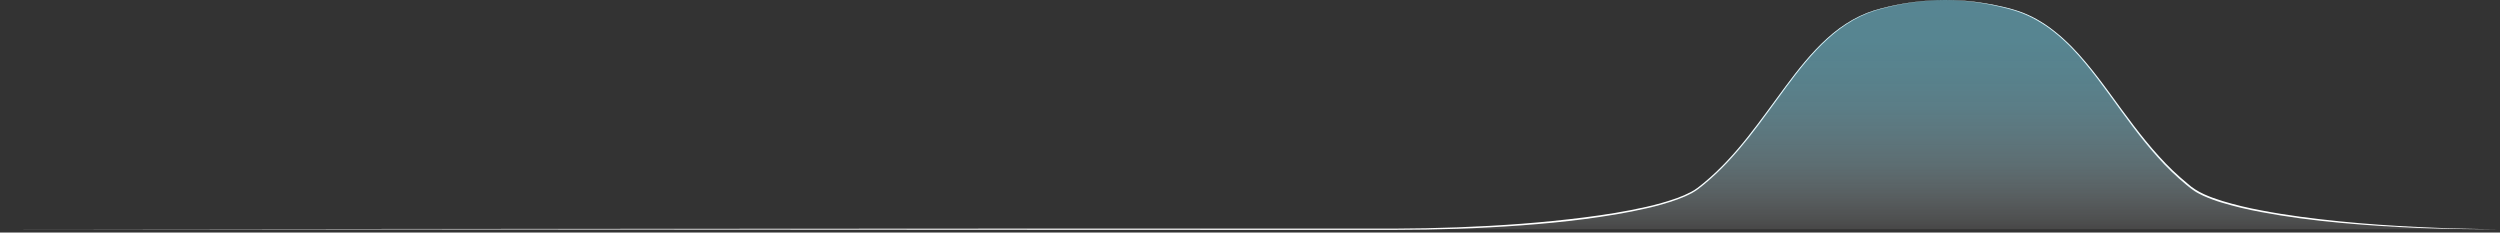 <svg width="903" height="84" viewBox="0 0 903 84" fill="none" xmlns="http://www.w3.org/2000/svg">
<rect x="0" y="0" width="903" height="84" fill="#333333" stroke="none"/>
<path d="M702.576 0C707.376 -0.013 712.169 0.375 716.904 1.16C719.27 1.55 721.623 2.022 723.963 2.575C724.548 2.705 725.128 2.855 725.708 3C726.288 3.145 726.868 3.325 727.443 3.5C728.612 3.8 729.727 4.26 730.862 4.66C733.098 5.557 735.252 6.644 737.301 7.91C738.346 8.505 739.301 9.225 740.301 9.91C740.801 10.26 741.261 10.635 741.741 11C742.221 11.365 742.696 11.725 743.15 12.125L744.53 13.29C744.98 13.685 745.415 14.1 745.86 14.505C746.76 15.305 747.585 16.175 748.445 17.005C750.109 18.735 751.729 20.505 753.269 22.355C756.364 26.03 759.268 29.855 762.093 33.735C764.917 37.615 767.737 41.49 770.642 45.3C773.546 49.11 776.551 52.835 779.765 56.38C782.955 59.941 786.415 63.251 790.114 66.28C793.648 69.53 798.218 71.185 802.757 72.615C807.34 73.99 811.995 75.114 816.7 75.985C826.104 77.795 835.622 78.985 845.156 79.955C854.69 80.925 864.258 81.565 873.832 82.02C883.406 82.475 892.994 82.73 902.588 82.79C892.993 82.84 883.404 82.692 873.822 82.345C864.238 81.955 854.66 81.345 845.106 80.46C835.552 79.575 826.024 78.36 816.61 76.58C811.887 75.713 807.214 74.591 802.612 73.22C800.299 72.536 798.032 71.701 795.828 70.72C795.283 70.46 794.743 70.185 794.198 69.915C793.653 69.645 793.138 69.32 792.623 68.99C791.589 68.32 790.684 67.54 789.739 66.79C786.023 63.732 782.551 60.389 779.355 56.79C776.141 53.22 773.136 49.465 770.242 45.635C767.347 41.805 764.557 37.905 761.743 34.03C758.928 30.155 756.054 26.315 752.979 22.645C751.479 20.8 749.849 19.025 748.2 17.295C747.35 16.455 746.53 15.585 745.64 14.795C745.2 14.39 744.765 13.975 744.32 13.58L742.955 12.42C742.506 12.025 742.031 11.66 741.561 11.3C741.091 10.94 740.621 10.56 740.136 10.21C739.136 9.54 738.191 8.82 737.136 8.21C735.107 6.953 732.976 5.866 730.767 4.96C729.647 4.55 728.542 4.08 727.388 3.77C726.818 3.6 726.248 3.42 725.668 3.27C725.088 3.12 724.513 2.965 723.928 2.83C721.595 2.254 719.262 1.754 716.929 1.33C712.191 0.485 707.389 0.04 702.576 0Z" fill="white"/>
<path d="M702.511 0C694.874 0.08 687.277 1.12 679.899 3.095C676.2 4.012 672.645 5.436 669.335 7.325C666.043 9.241 662.971 11.511 660.172 14.095C654.538 19.225 649.813 25.265 645.274 31.38C640.734 37.495 636.37 43.78 631.611 49.76C626.851 55.74 621.707 61.45 615.813 66.35C615.076 66.96 614.33 67.558 613.573 68.145C612.807 68.737 611.993 69.263 611.139 69.72C609.445 70.629 607.686 71.408 605.874 72.05C602.265 73.328 598.582 74.39 594.846 75.23C587.397 76.95 579.848 78.15 572.269 79.145C564.69 80.14 557.086 80.84 549.472 81.41C534.245 82.525 518.977 83.015 503.704 83.025H457.915L366.333 82.99L0.035 82.78L366.333 82.575H457.905H503.694C518.952 82.52 534.19 81.99 549.417 80.835C557.023 80.255 564.609 79.49 572.174 78.54C579.738 77.57 587.277 76.39 594.706 74.7C598.421 73.874 602.083 72.829 605.674 71.57C607.46 70.939 609.196 70.177 610.869 69.29C611.697 68.853 612.489 68.352 613.238 67.79C613.992 67.21 614.735 66.617 615.468 66.01C621.337 61.155 626.466 55.51 631.236 49.51C636.005 43.51 640.38 37.305 644.939 31.18C649.498 25.055 654.253 19.025 659.937 13.88C662.762 11.291 665.87 9.029 669.2 7.135C672.54 5.258 676.124 3.853 679.849 2.96C687.249 1.03 694.863 0.035 702.511 0Z" fill="white"/>
<path opacity="0.5" fill-rule="evenodd" clip-rule="evenodd" d="M0.045 82.78H502.474C555.866 82.78 602.065 76.635 613.293 68.015C640.509 47.12 650.288 10.655 679.184 3.175C686.785 1.124 694.618 0.057 702.491 0H702.556C710.428 0.057 718.261 1.124 725.862 3.175C754.758 10.675 764.542 47.12 791.758 68.015C802.986 76.635 849.18 82.78 902.577 82.78" fill="url(#paint0_linear_296_646)"/>
<defs>
<linearGradient id="paint0_linear_296_646" x1="451.321" y1="82.78" x2="451.321" y2="0" gradientUnits="userSpaceOnUse">
<stop stop-color="white" stop-opacity="0.2"/>
<stop offset="0.05" stop-color="#EFFAFD" stop-opacity="0.3"/>
<stop offset="0.16" stop-color="#D0F1FA" stop-opacity="0.48"/>
<stop offset="0.28" stop-color="#B5E9F7" stop-opacity="0.64"/>
<stop offset="0.41" stop-color="#9FE2F4" stop-opacity="0.77"/>
<stop offset="0.53" stop-color="#8EDDF2" stop-opacity="0.87"/>
<stop offset="0.67" stop-color="#82DAF1" stop-opacity="0.94"/>
<stop offset="0.82" stop-color="#7BD8F0" stop-opacity="0.99"/>
<stop offset="1" stop-color="#79D7F0"/>
</linearGradient>
</defs>
</svg>
